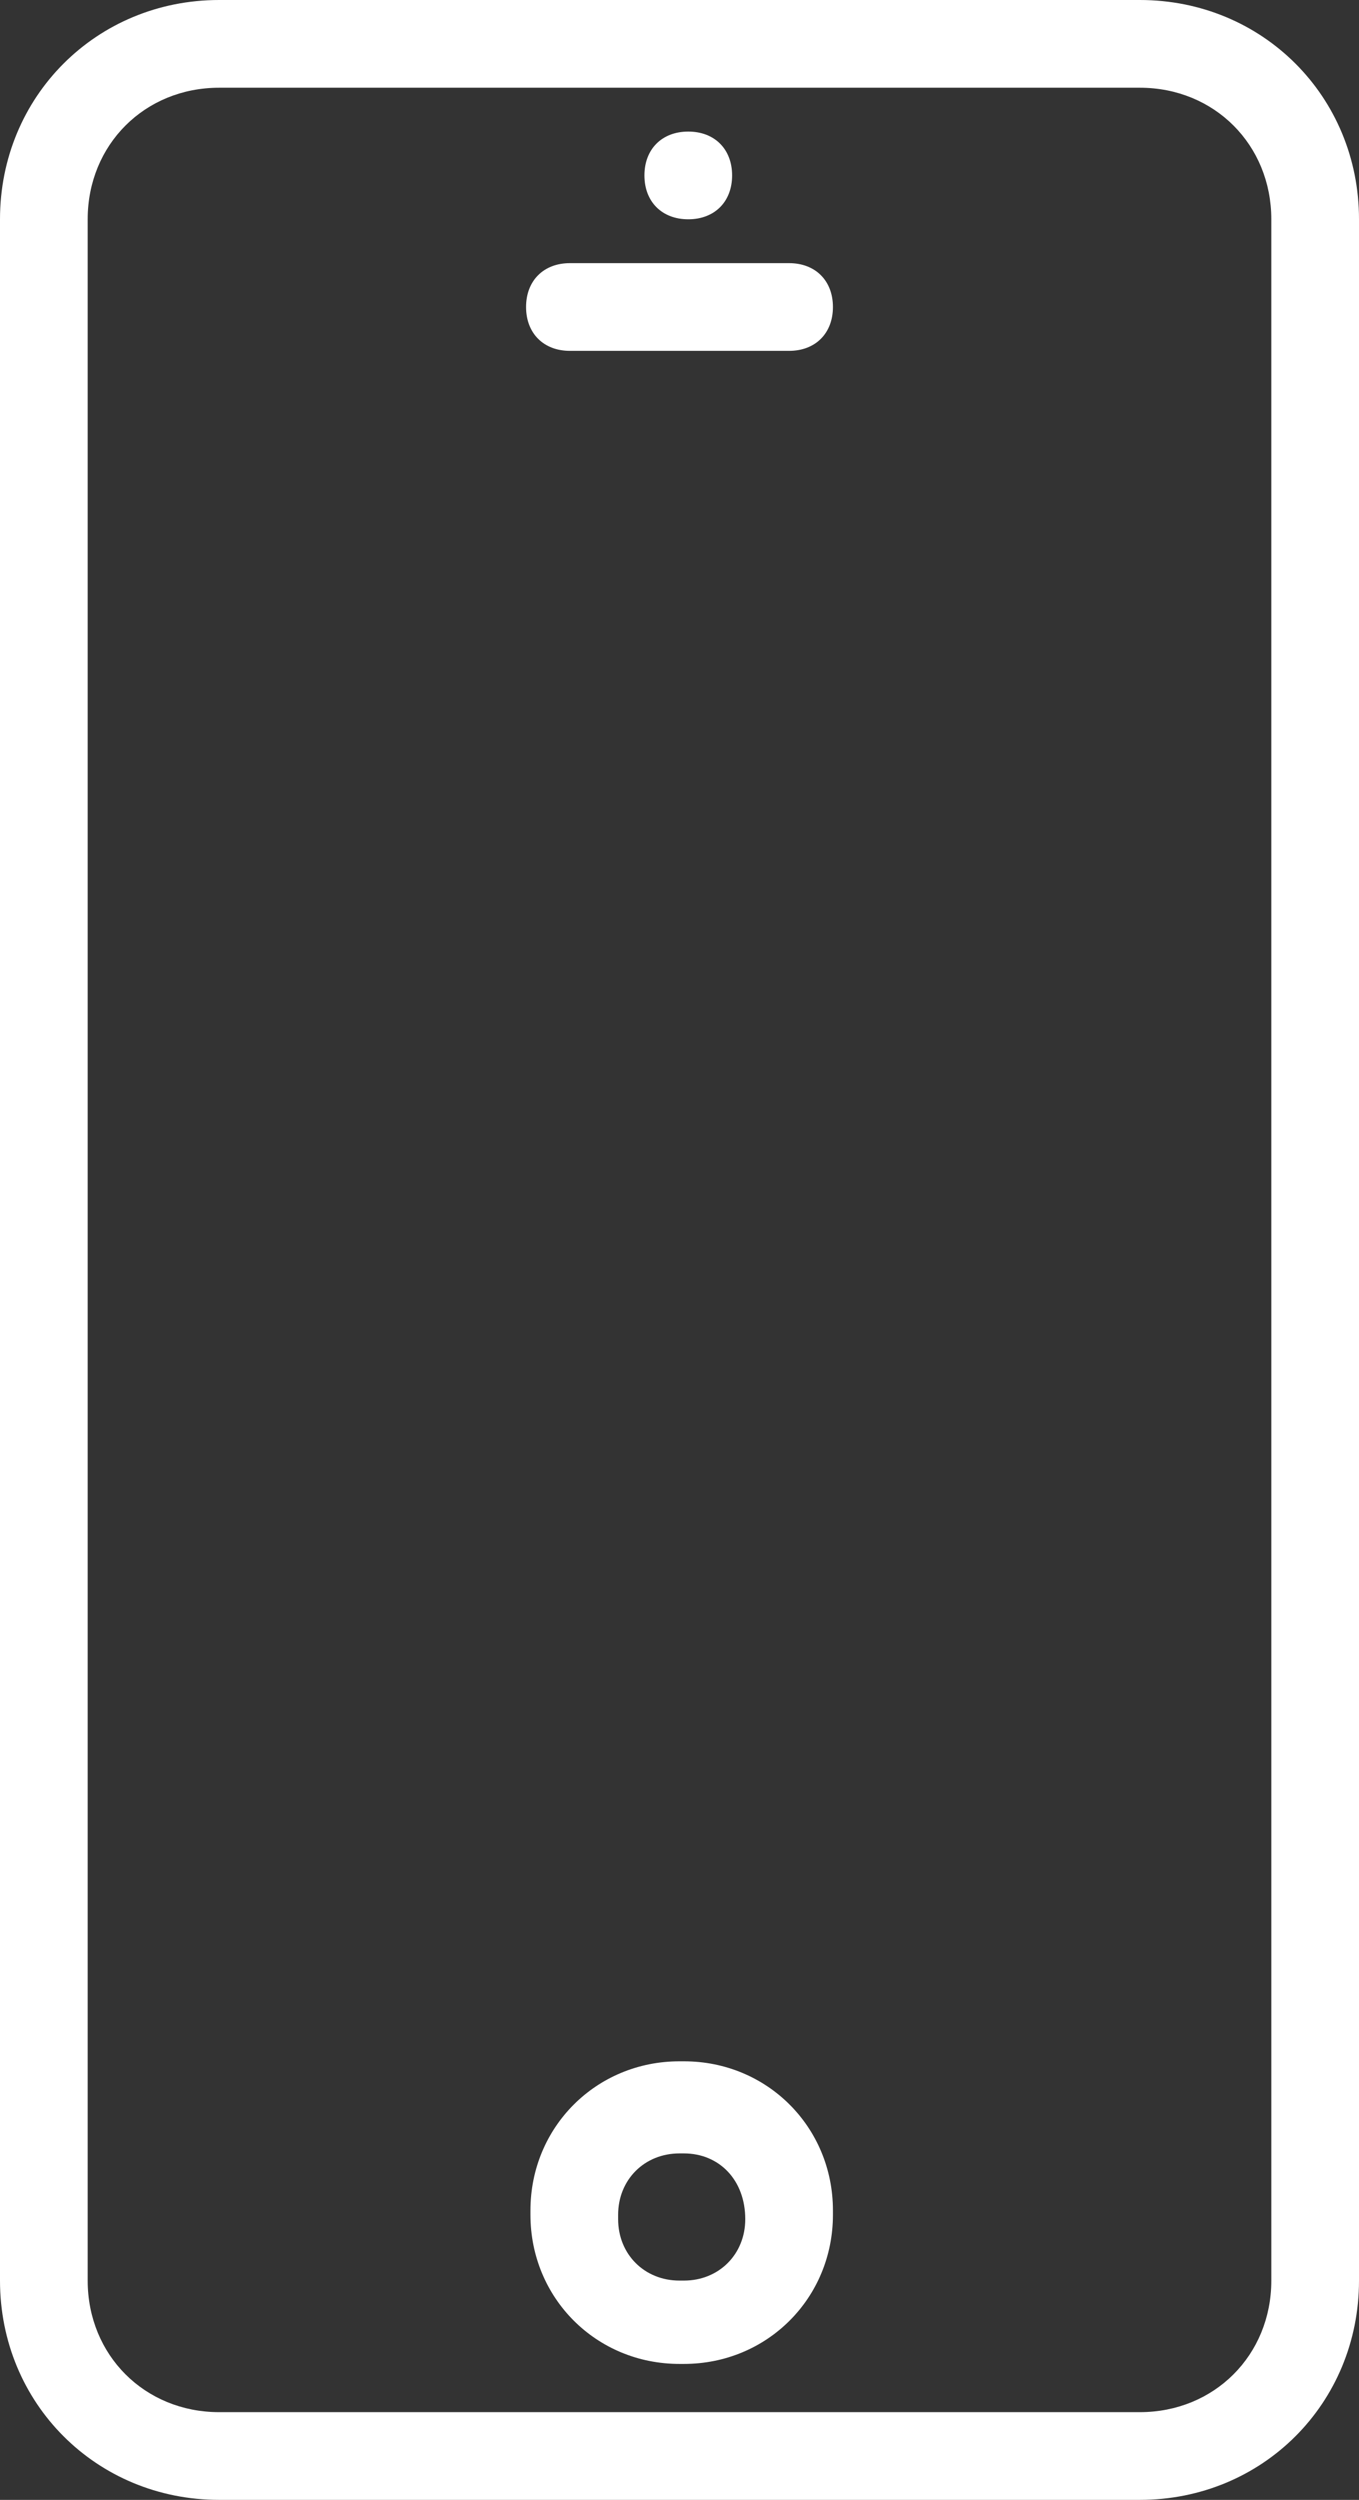 <?xml version="1.0" encoding="utf-8"?>
<!-- Generator: Adobe Illustrator 19.1.0, SVG Export Plug-In . SVG Version: 6.00 Build 0)  -->
<svg version="1.1" id="Layer_1" xmlns="http://www.w3.org/2000/svg" xmlns:xlink="http://www.w3.org/1999/xlink" x="0px" y="0px"
	 viewBox="-11 -1 31 57" style="enable-background:new -11 -1 31 57;" xml:space="preserve">
<rect x="-11" y="-1" width="31" height="57" fill="#333333" stroke="none"/>
<style type="text/css">
	.st0{fill:#FFFFFF;}
</style>
<g>
	<g>
		<path class="st0" d="M15-1H-6c-2.8,0-5,2.2-5,5v47c0,2.8,2.2,5,5,5h21c2.8,0,5-2.2,5-5V4C20,1.2,17.8-1,15-1z M18,51
			c0,1.7-1.3,3-3,3H-6c-1.7,0-3-1.3-3-3V4c0-1.7,1.3-3,3-3h21c1.7,0,3,1.3,3,3V51z M4.7,4c0.6,0,1-0.4,1-1s-0.4-1-1-1s-1,0.4-1,1
			C3.7,3.6,4.1,4,4.7,4z M7,5H2C1.4,5,1,5.4,1,6s0.4,1,1,1h5c0.6,0,1-0.4,1-1S7.6,5,7,5z M4.6,46H4.5c-1.9,0-3.4,1.5-3.4,3.4v0.1
			c0,1.9,1.5,3.4,3.4,3.4h0.1c1.9,0,3.4-1.5,3.4-3.4v-0.1C8,47.5,6.5,46,4.6,46z M6,49.6C6,50.4,5.4,51,4.6,51H4.5
			c-0.8,0-1.4-0.6-1.4-1.4v-0.1c0-0.8,0.6-1.4,1.4-1.4h0.1C5.4,48.1,6,48.7,6,49.6L6,49.6z"/>
	</g>
</g>
</svg>
